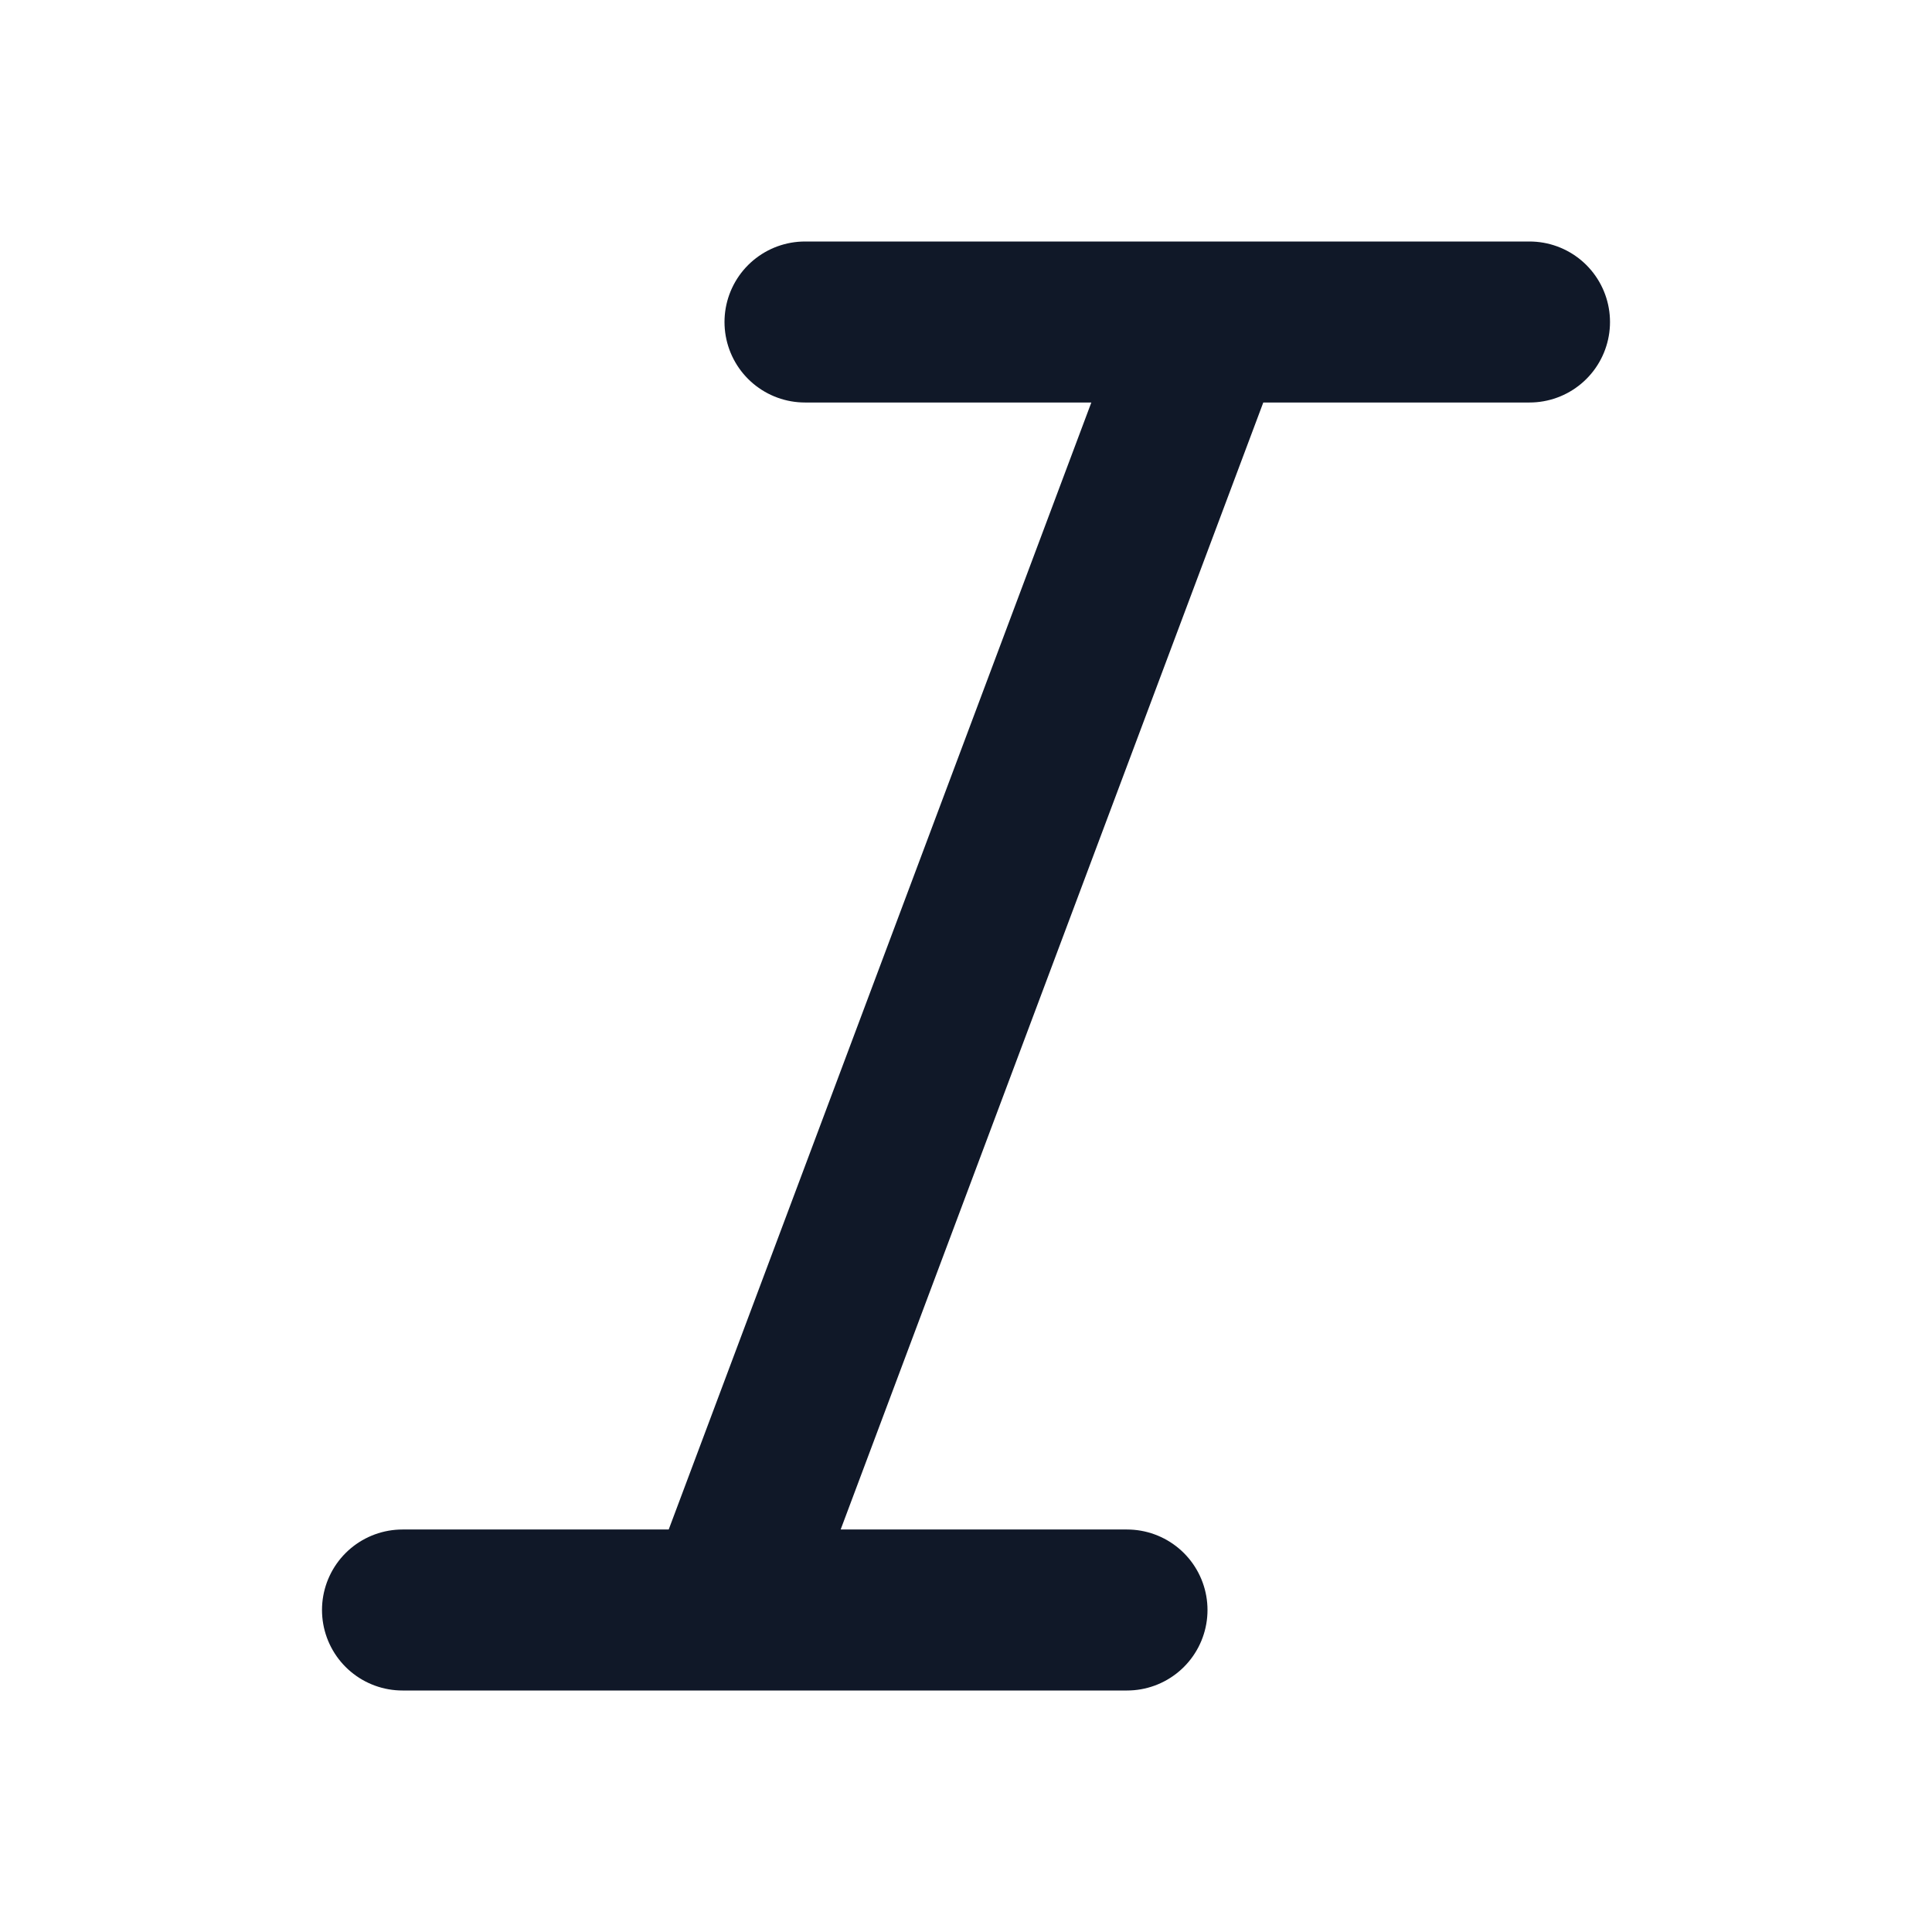 <svg width="24" height="24" viewBox="0 0 24 24" fill="none" xmlns="http://www.w3.org/2000/svg">
<path d="M19 4H10M14 20H5M15 4L9 20" stroke="#101828" stroke-width="2" stroke-linecap="round" stroke-linejoin="round"/>
</svg>

